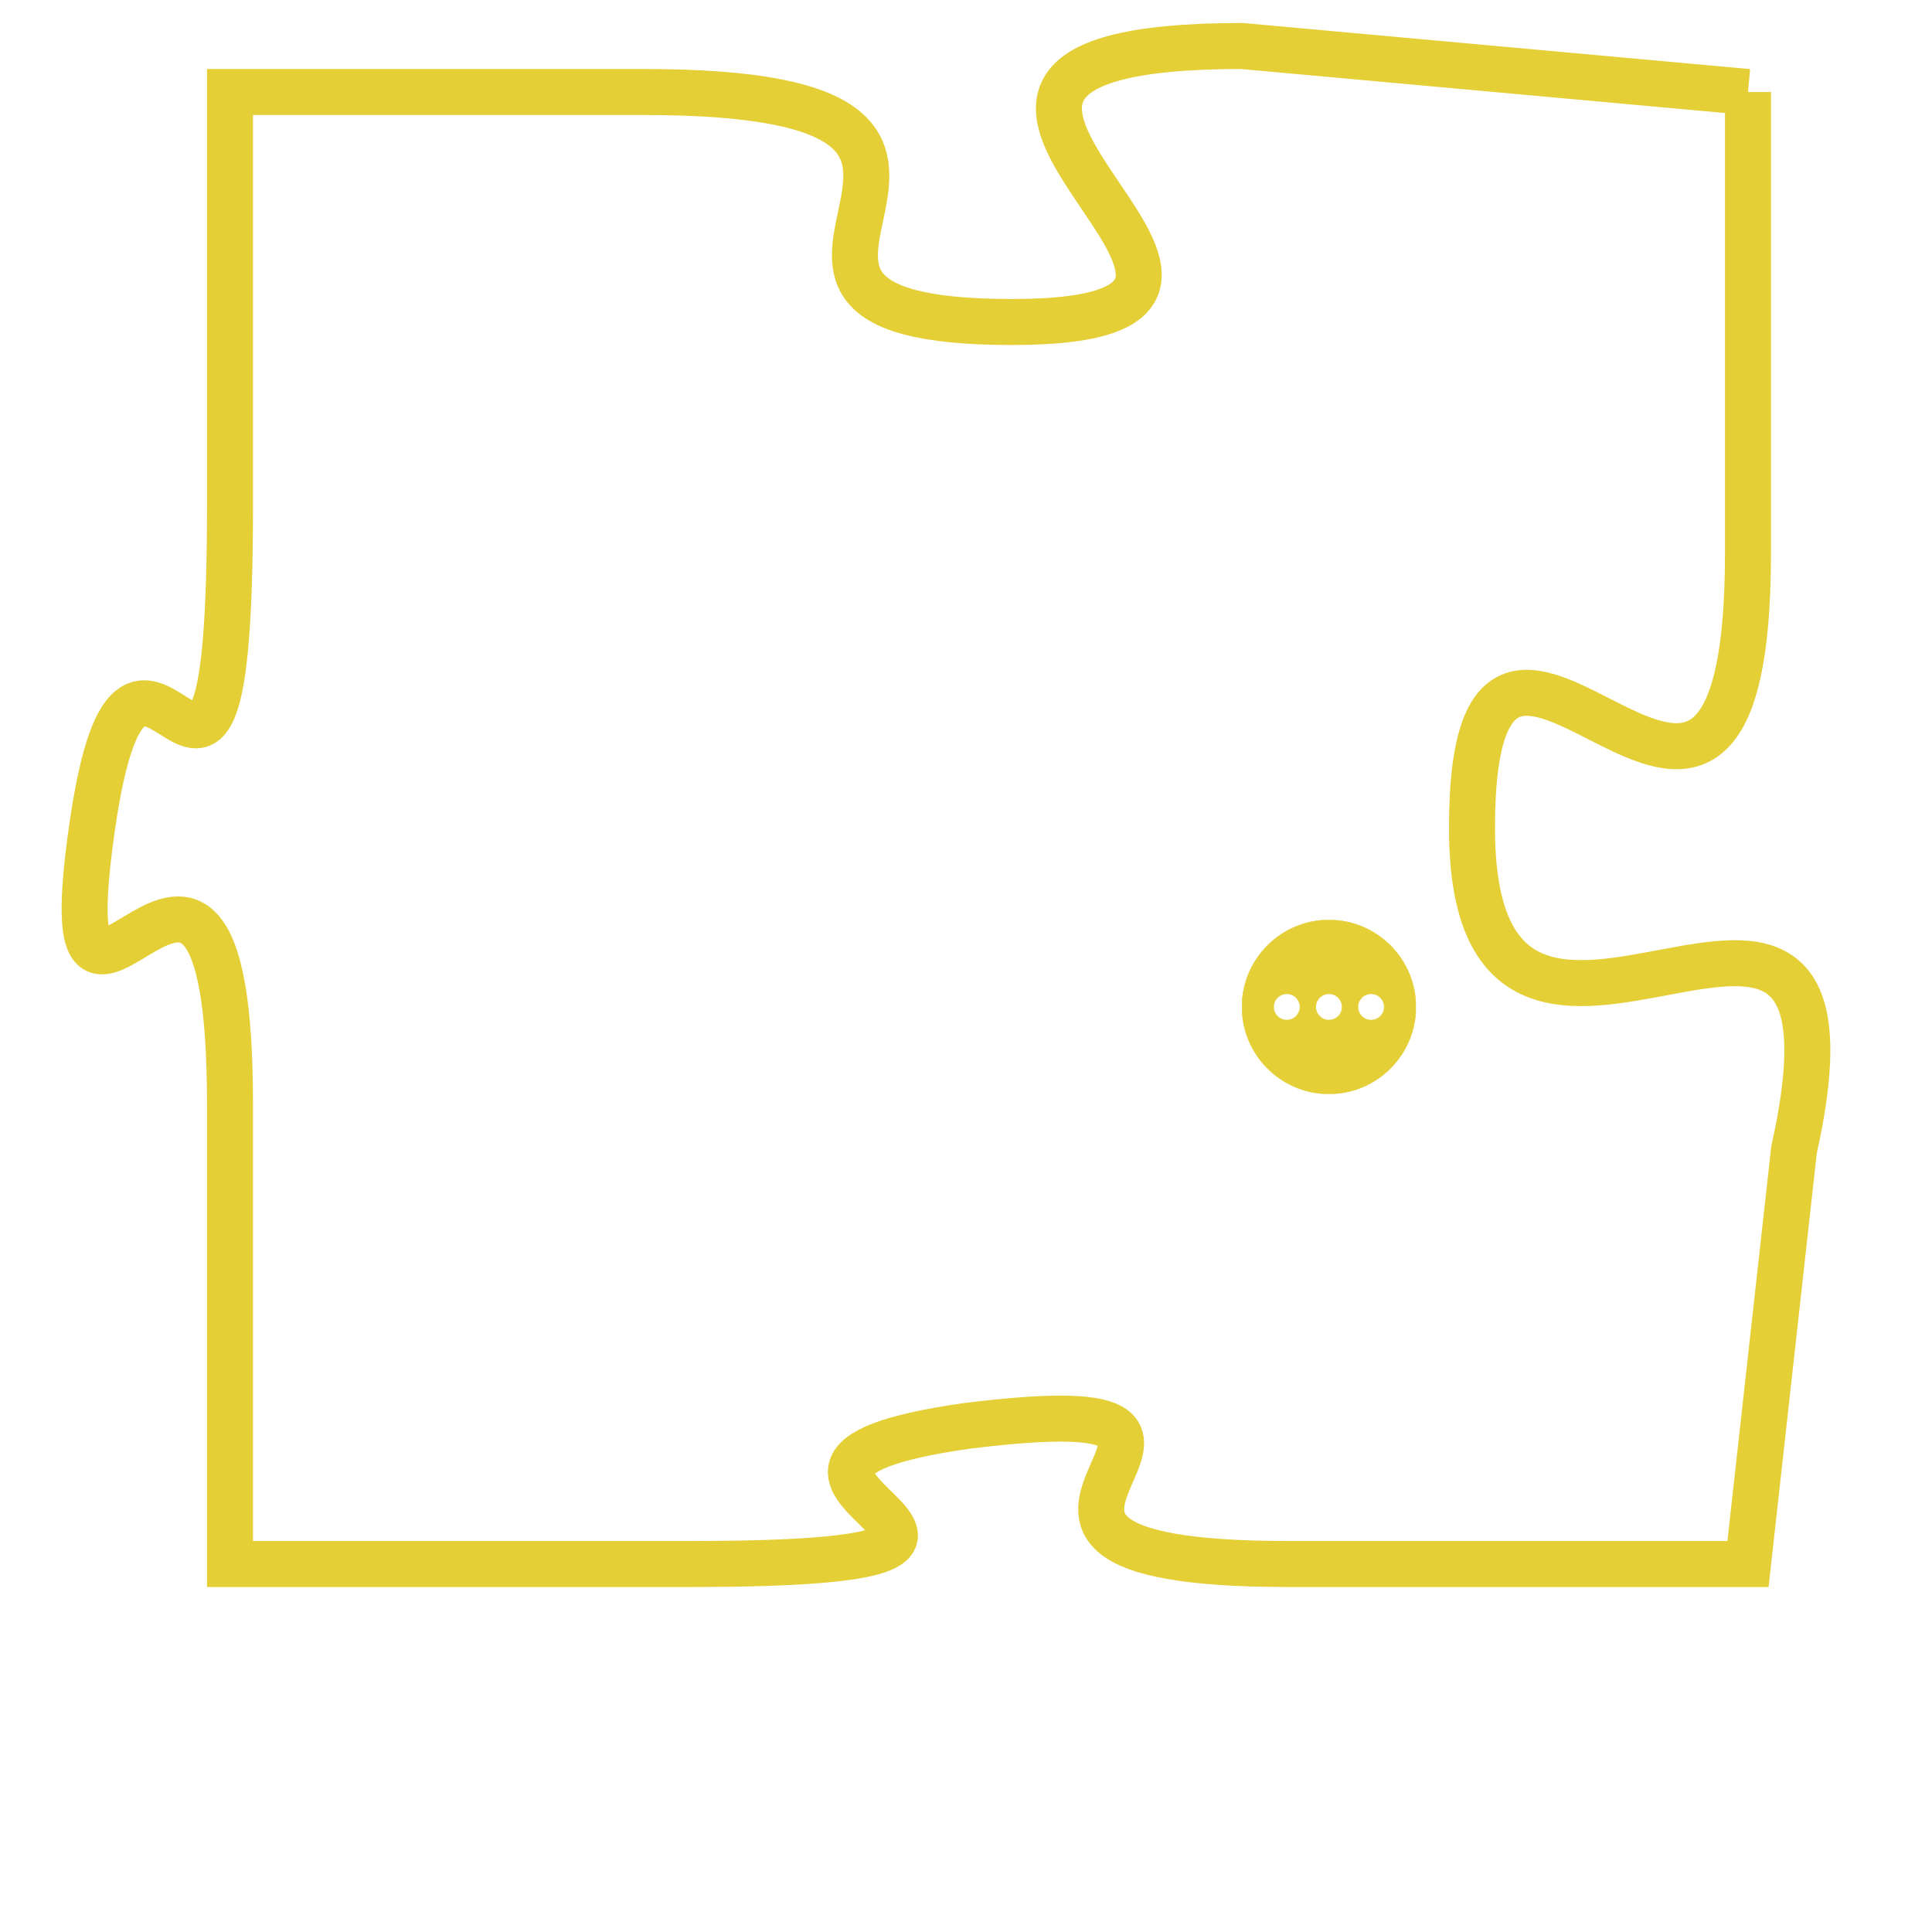 <svg version="1.1" xmlns="http://www.w3.org/2000/svg" xmlns:xlink="http://www.w3.org/1999/xlink" fill="transparent" x="0" y="0" width="350" height="350" preserveAspectRatio="xMinYMin slice"><style type="text/css">.links{fill:transparent;stroke: #E4CF37;}.links:hover{fill:#63D272; opacity:0.4;}</style><defs><g id="allt"><path id="t7004" d="M3795,1696 L3784,1695 C3774,1695 3787,1701 3779,1701 C3771,1701 3781,1696 3771,1696 L3762,1696 3762,1696 L3762,1705 C3762,1715 3760,1705 3759,1712 C3758,1719 3762,1709 3762,1718 L3762,1728 3762,1728 L3772,1728 C3782,1728 3771,1726 3778,1725 C3786,1724 3776,1728 3785,1728 L3795,1728 3795,1728 L3796,1719 C3798,1710 3789,1720 3789,1712 C3789,1704 3795,1716 3795,1706 L3795,1696"/></g><clipPath id="c" clipRule="evenodd" fill="transparent"><use href="#t7004"/></clipPath></defs><svg viewBox="3757 1694 42 35" preserveAspectRatio="xMinYMin meet"><svg width="4380" height="2430"><g><image crossorigin="anonymous" x="0" y="0" href="https://nftpuzzle.license-token.com/assets/completepuzzle.svg" width="100%" height="100%" /><g class="links"><use href="#t7004"/></g></g></svg><svg x="3784" y="1714" height="9%" width="9%" viewBox="0 0 330 330"><g><a xlink:href="https://nftpuzzle.license-token.com/" class="links"><title>See the most innovative NFT based token software licensing project</title><path fill="#E4CF37" id="more" d="M165,0C74.019,0,0,74.019,0,165s74.019,165,165,165s165-74.019,165-165S255.981,0,165,0z M85,190 c-13.785,0-25-11.215-25-25s11.215-25,25-25s25,11.215,25,25S98.785,190,85,190z M165,190c-13.785,0-25-11.215-25-25 s11.215-25,25-25s25,11.215,25,25S178.785,190,165,190z M245,190c-13.785,0-25-11.215-25-25s11.215-25,25-25 c13.785,0,25,11.215,25,25S258.785,190,245,190z"></path></a></g></svg></svg></svg>